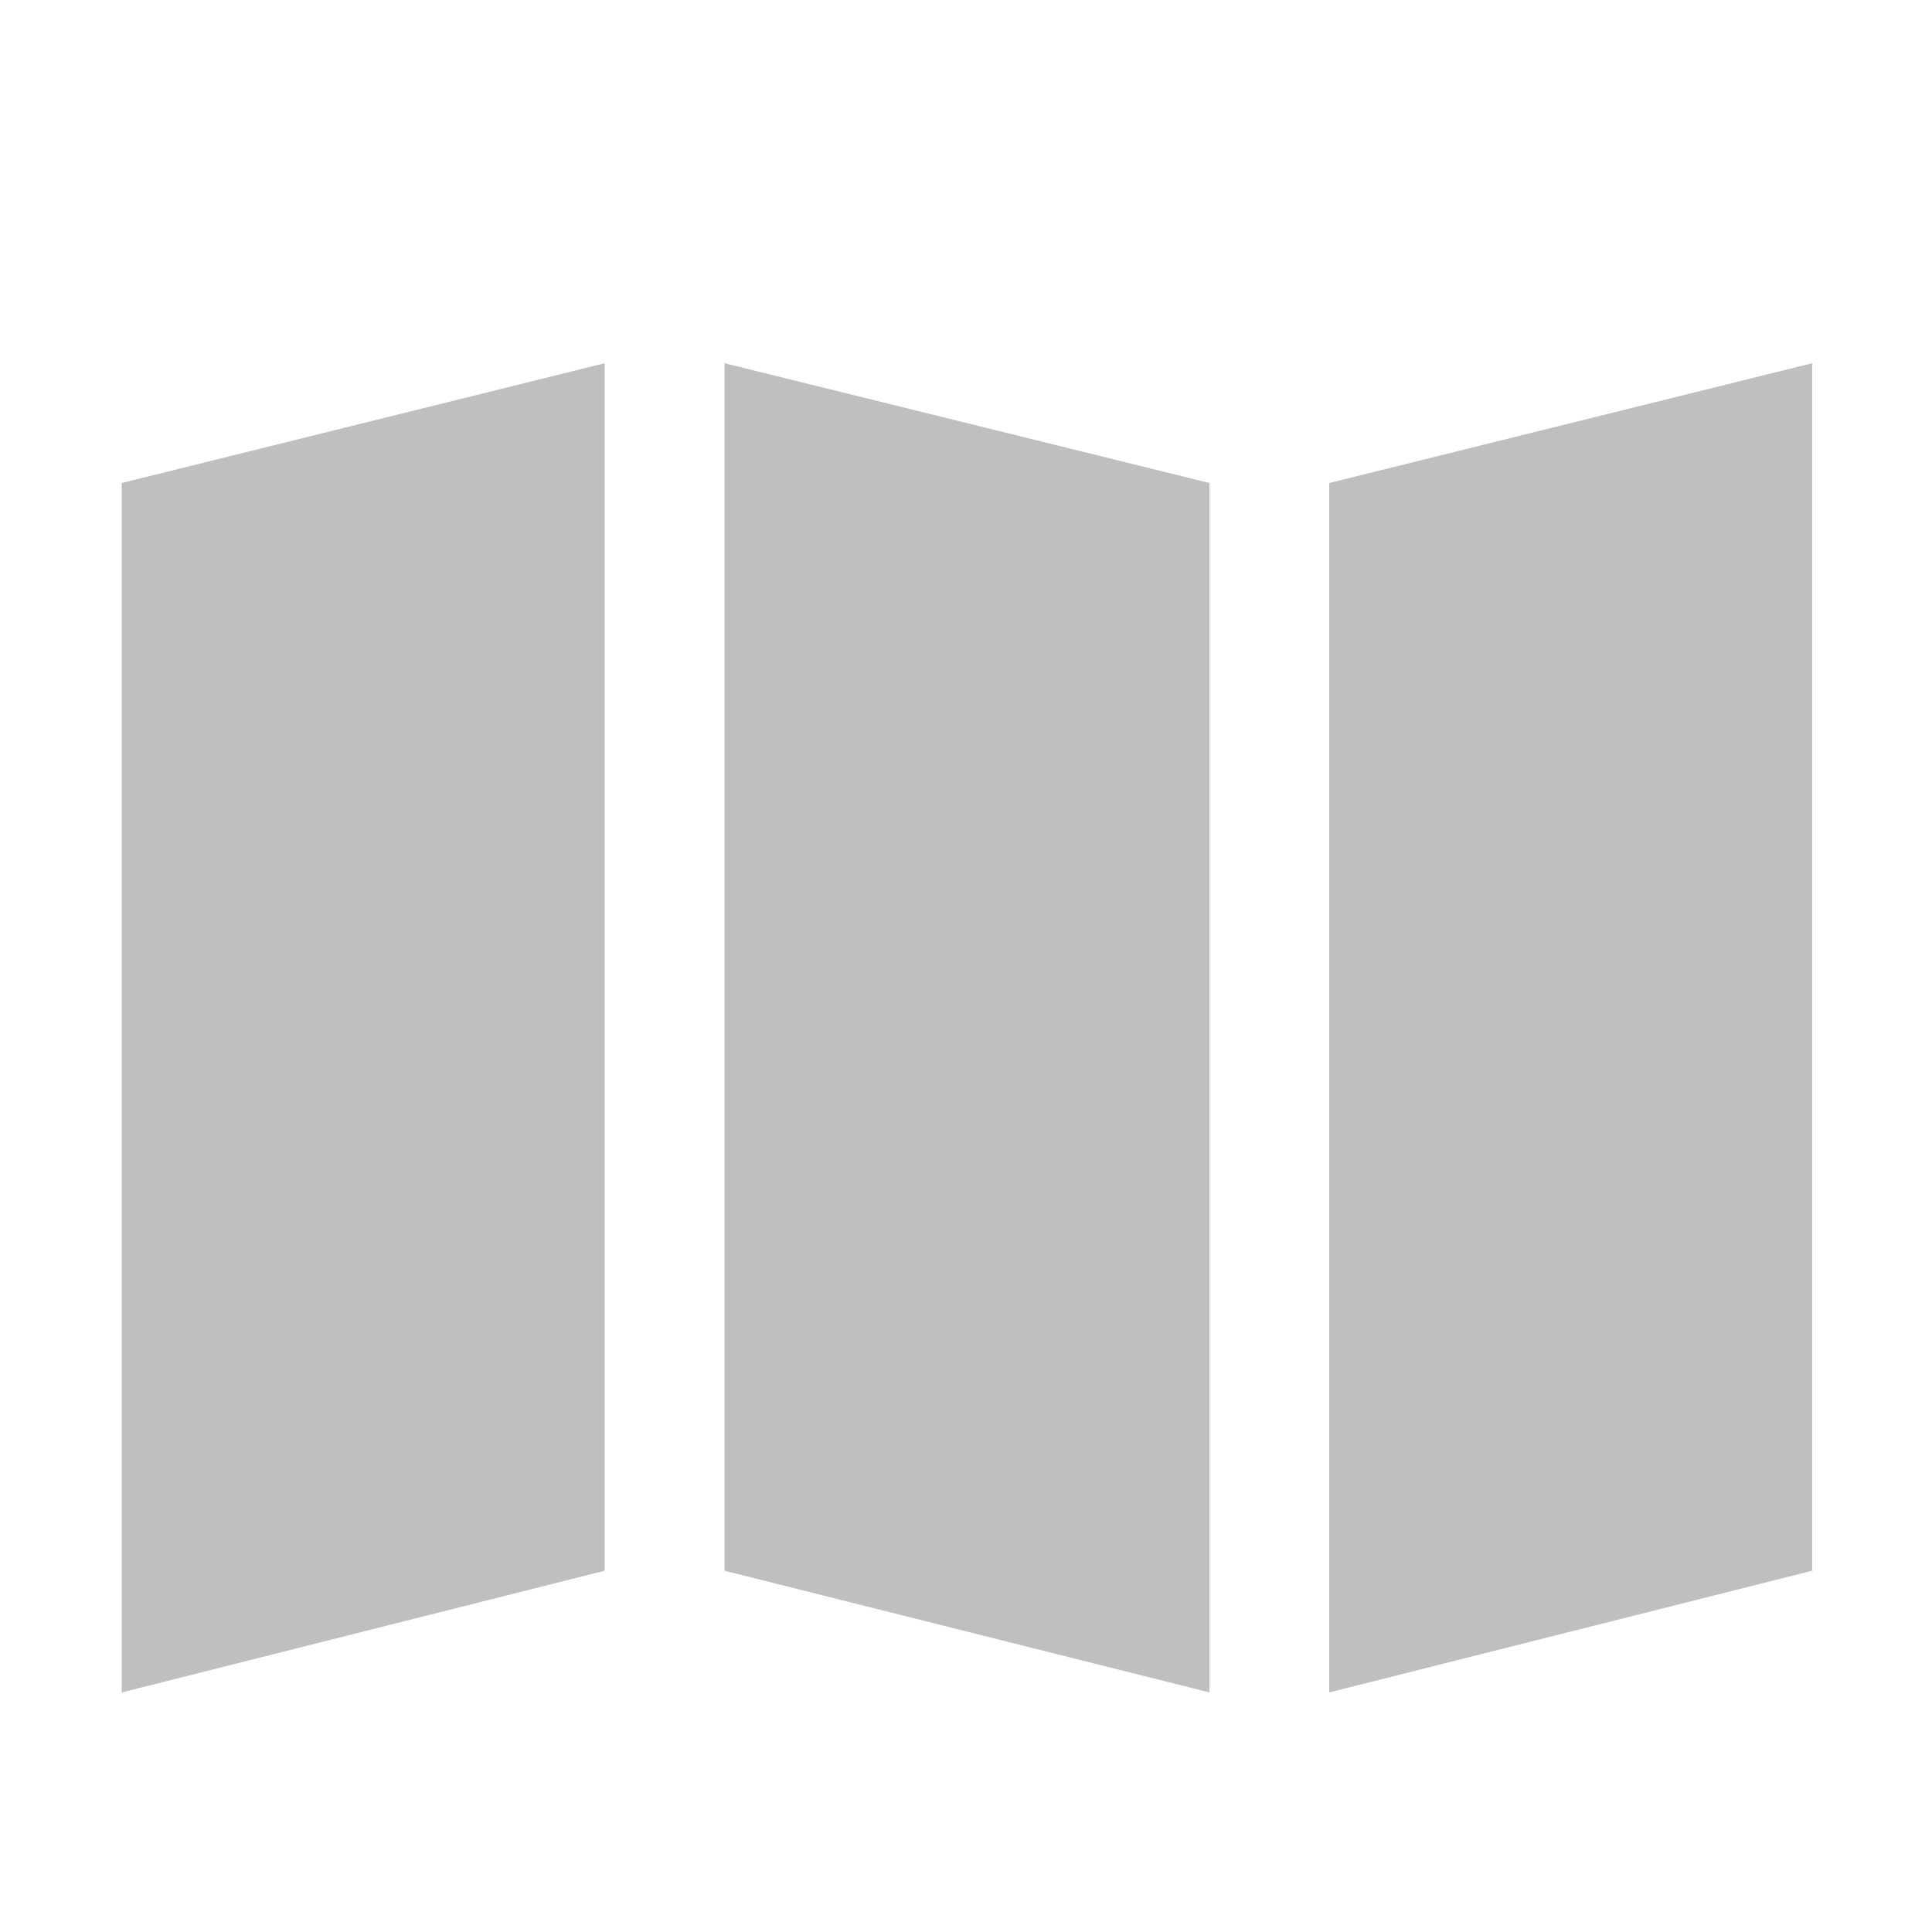 <?xml version="1.0" standalone="no"?><!DOCTYPE svg PUBLIC "-//W3C//DTD SVG 1.1//EN" "http://www.w3.org/Graphics/SVG/1.1/DTD/svg11.dtd"><svg t="1540730717959" class="icon" style="" viewBox="0 0 1024 1024" version="1.1" xmlns="http://www.w3.org/2000/svg" p-id="2115" xmlns:xlink="http://www.w3.org/1999/xlink" width="128" height="128"><defs><style type="text/css"></style></defs><path d="M64.512 897.024l0-641.024 256-63.488 0 640zM384 832.512l0-640 257.024 63.488 0 641.024zM704.512 256l256-63.488 0 640-256 64.512 0-641.024z" p-id="2116" fill="#bfbfbf"></path></svg>